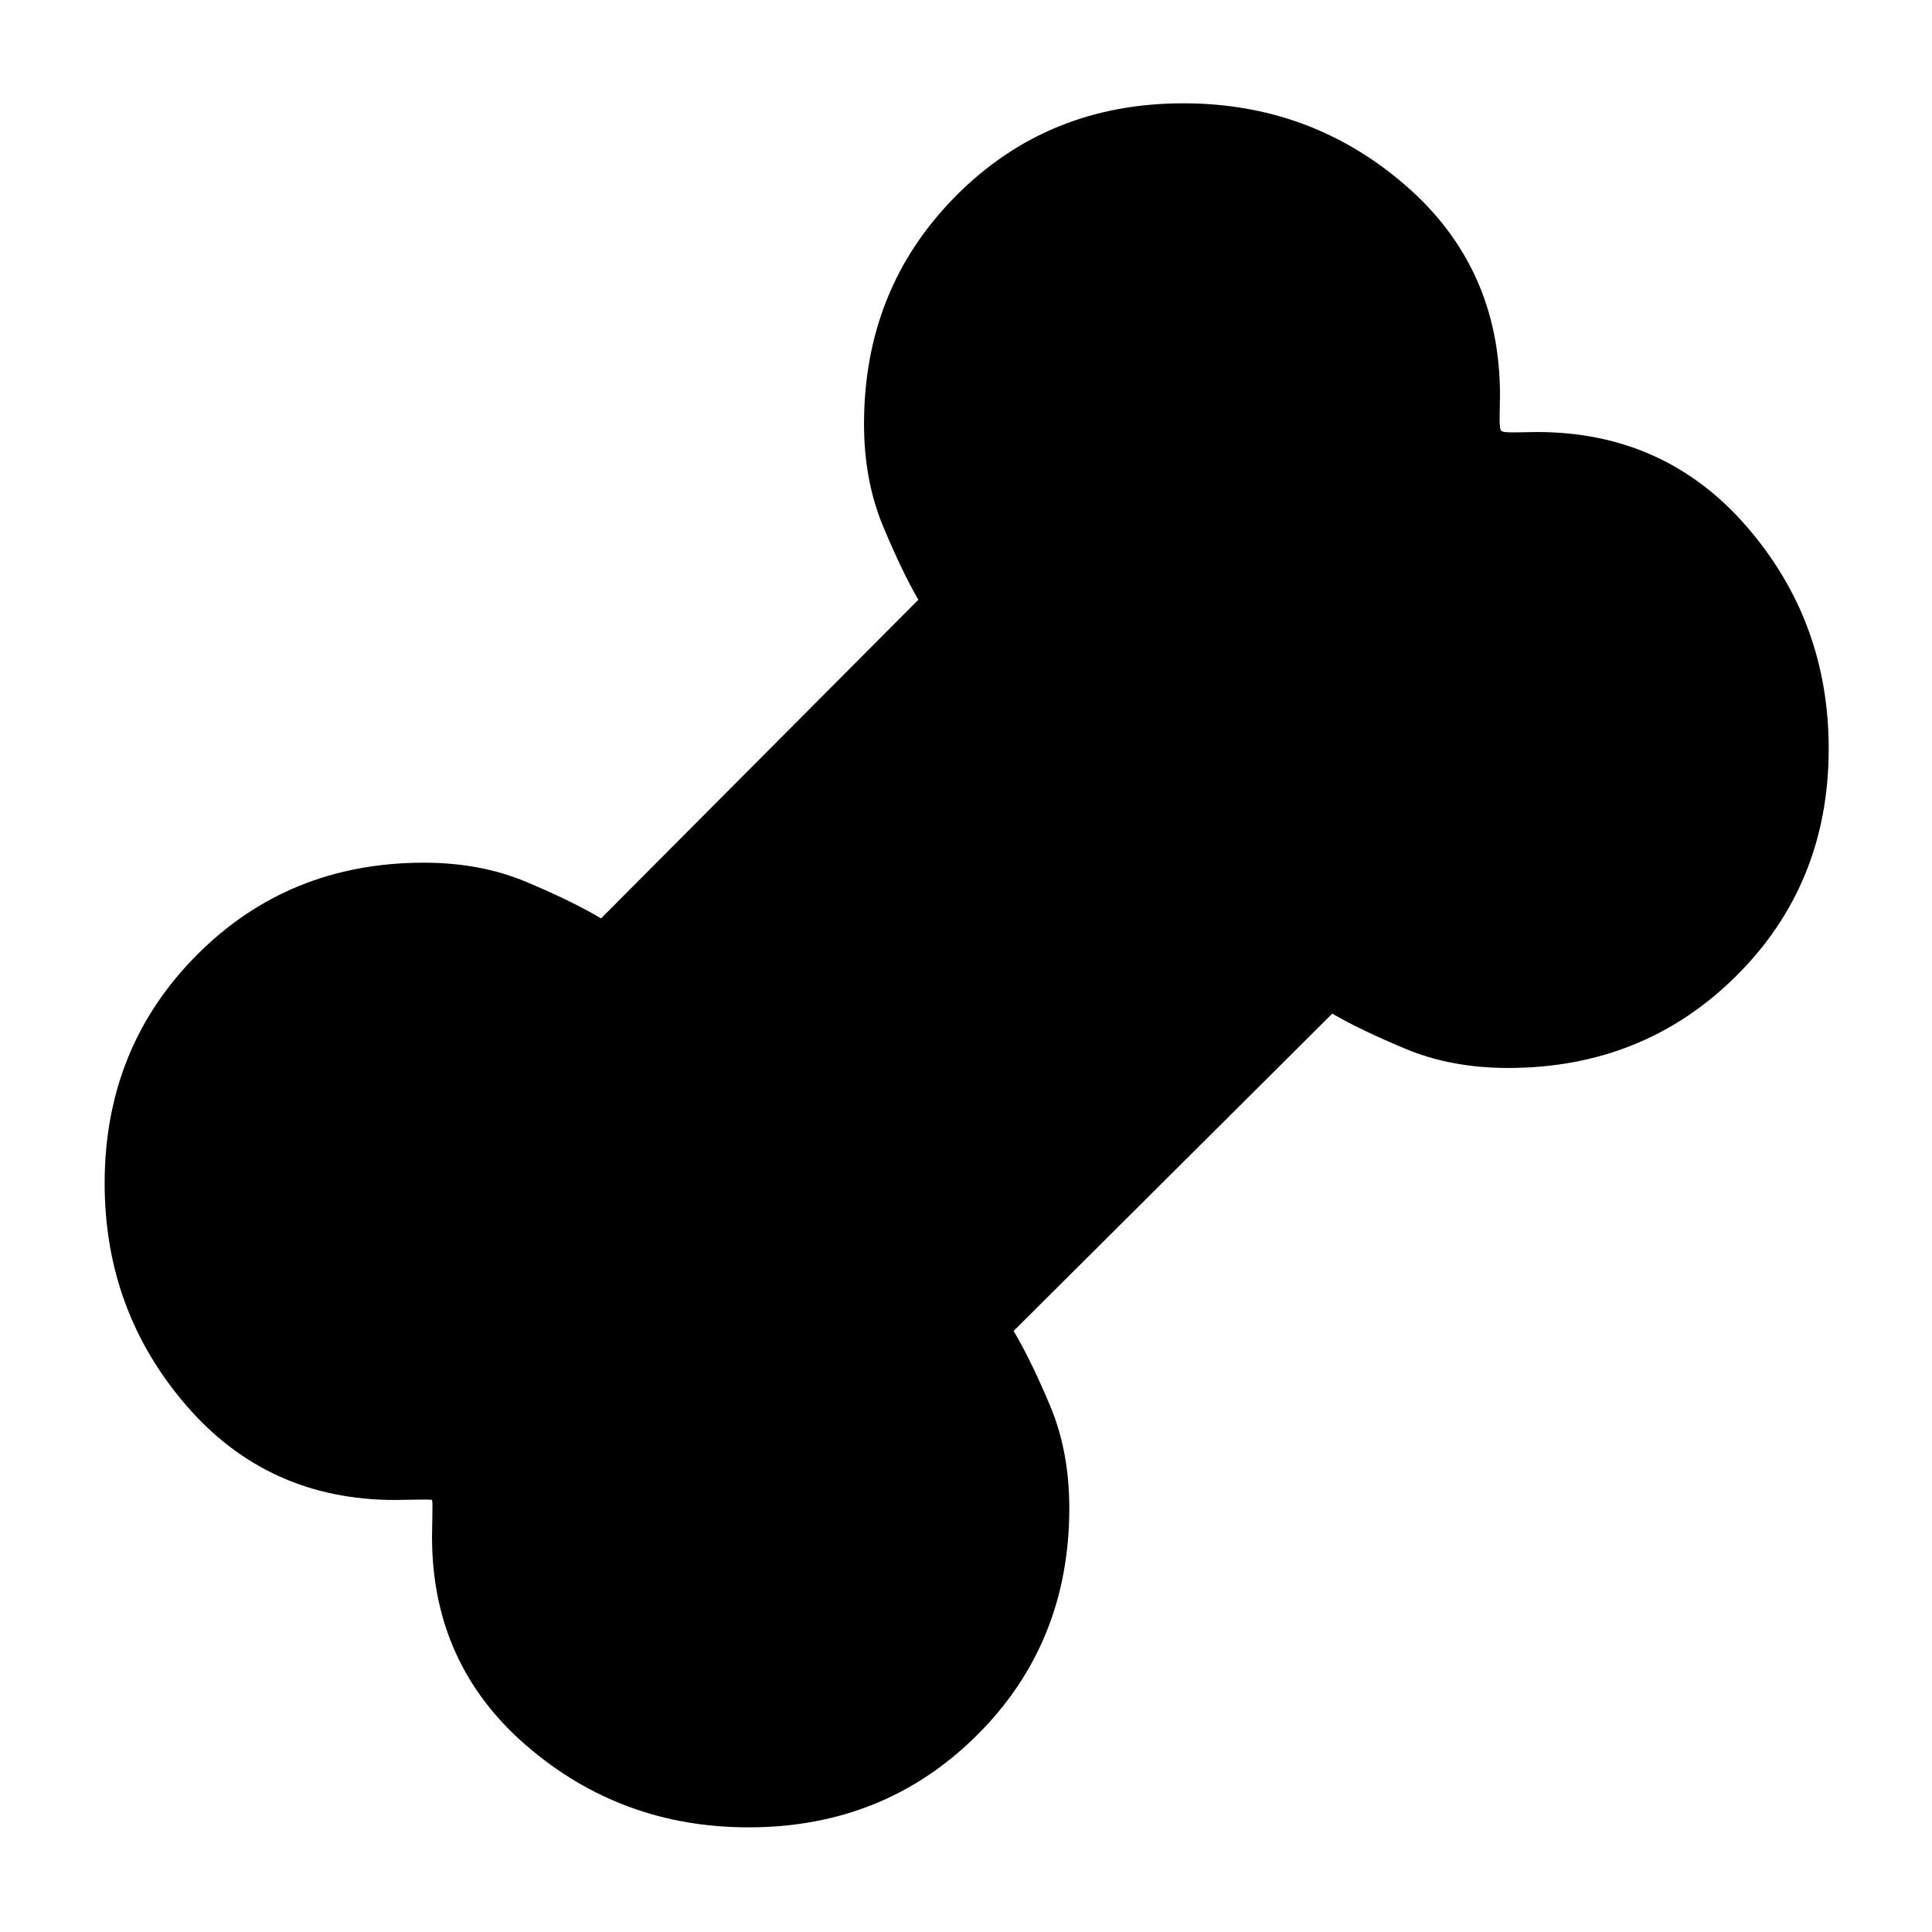 <svg xmlns="http://www.w3.org/2000/svg" height="40" viewBox="0 -960 960 960" width="40"><path d="M372-52q-63.333 0-110.333-40.536-47-40.535-47-103.797 0-2.697.167-10.122.166-7.424-.167-8.212-.788-.333-8.212-.167-7.425.167-10.122.167-63.262 0-103.797-47Q52-308.667 52-372q0-67.333 45.667-113.333 45.666-46 112.999-46 28.06 0 50.719 9.5 22.658 9.501 37.282 18.167L456.334-662q-8-13.666-17.5-36.415t-9.5-50.919q0-67.333 45.667-113.333 45.666-46 112.999-46 63.333 0 110.333 40.729 47 40.728 47 104.271 0 2.597-.166 9.965Q745-746.333 746-746q.333 1 7.702.833 7.368-.166 9.965-.166 63.543 0 104.271 47 40.729 47 40.729 110.333 0 67.333-46 112.999-46 45.667-113.333 45.667-28.17 0-50.919-9.5-22.749-9.5-36.415-17.5L503.666-298.667q8.666 14.624 18.167 37.282 9.5 22.659 9.5 50.719 0 67.333-46 113Q439.333-52 372-52Z"/></svg>